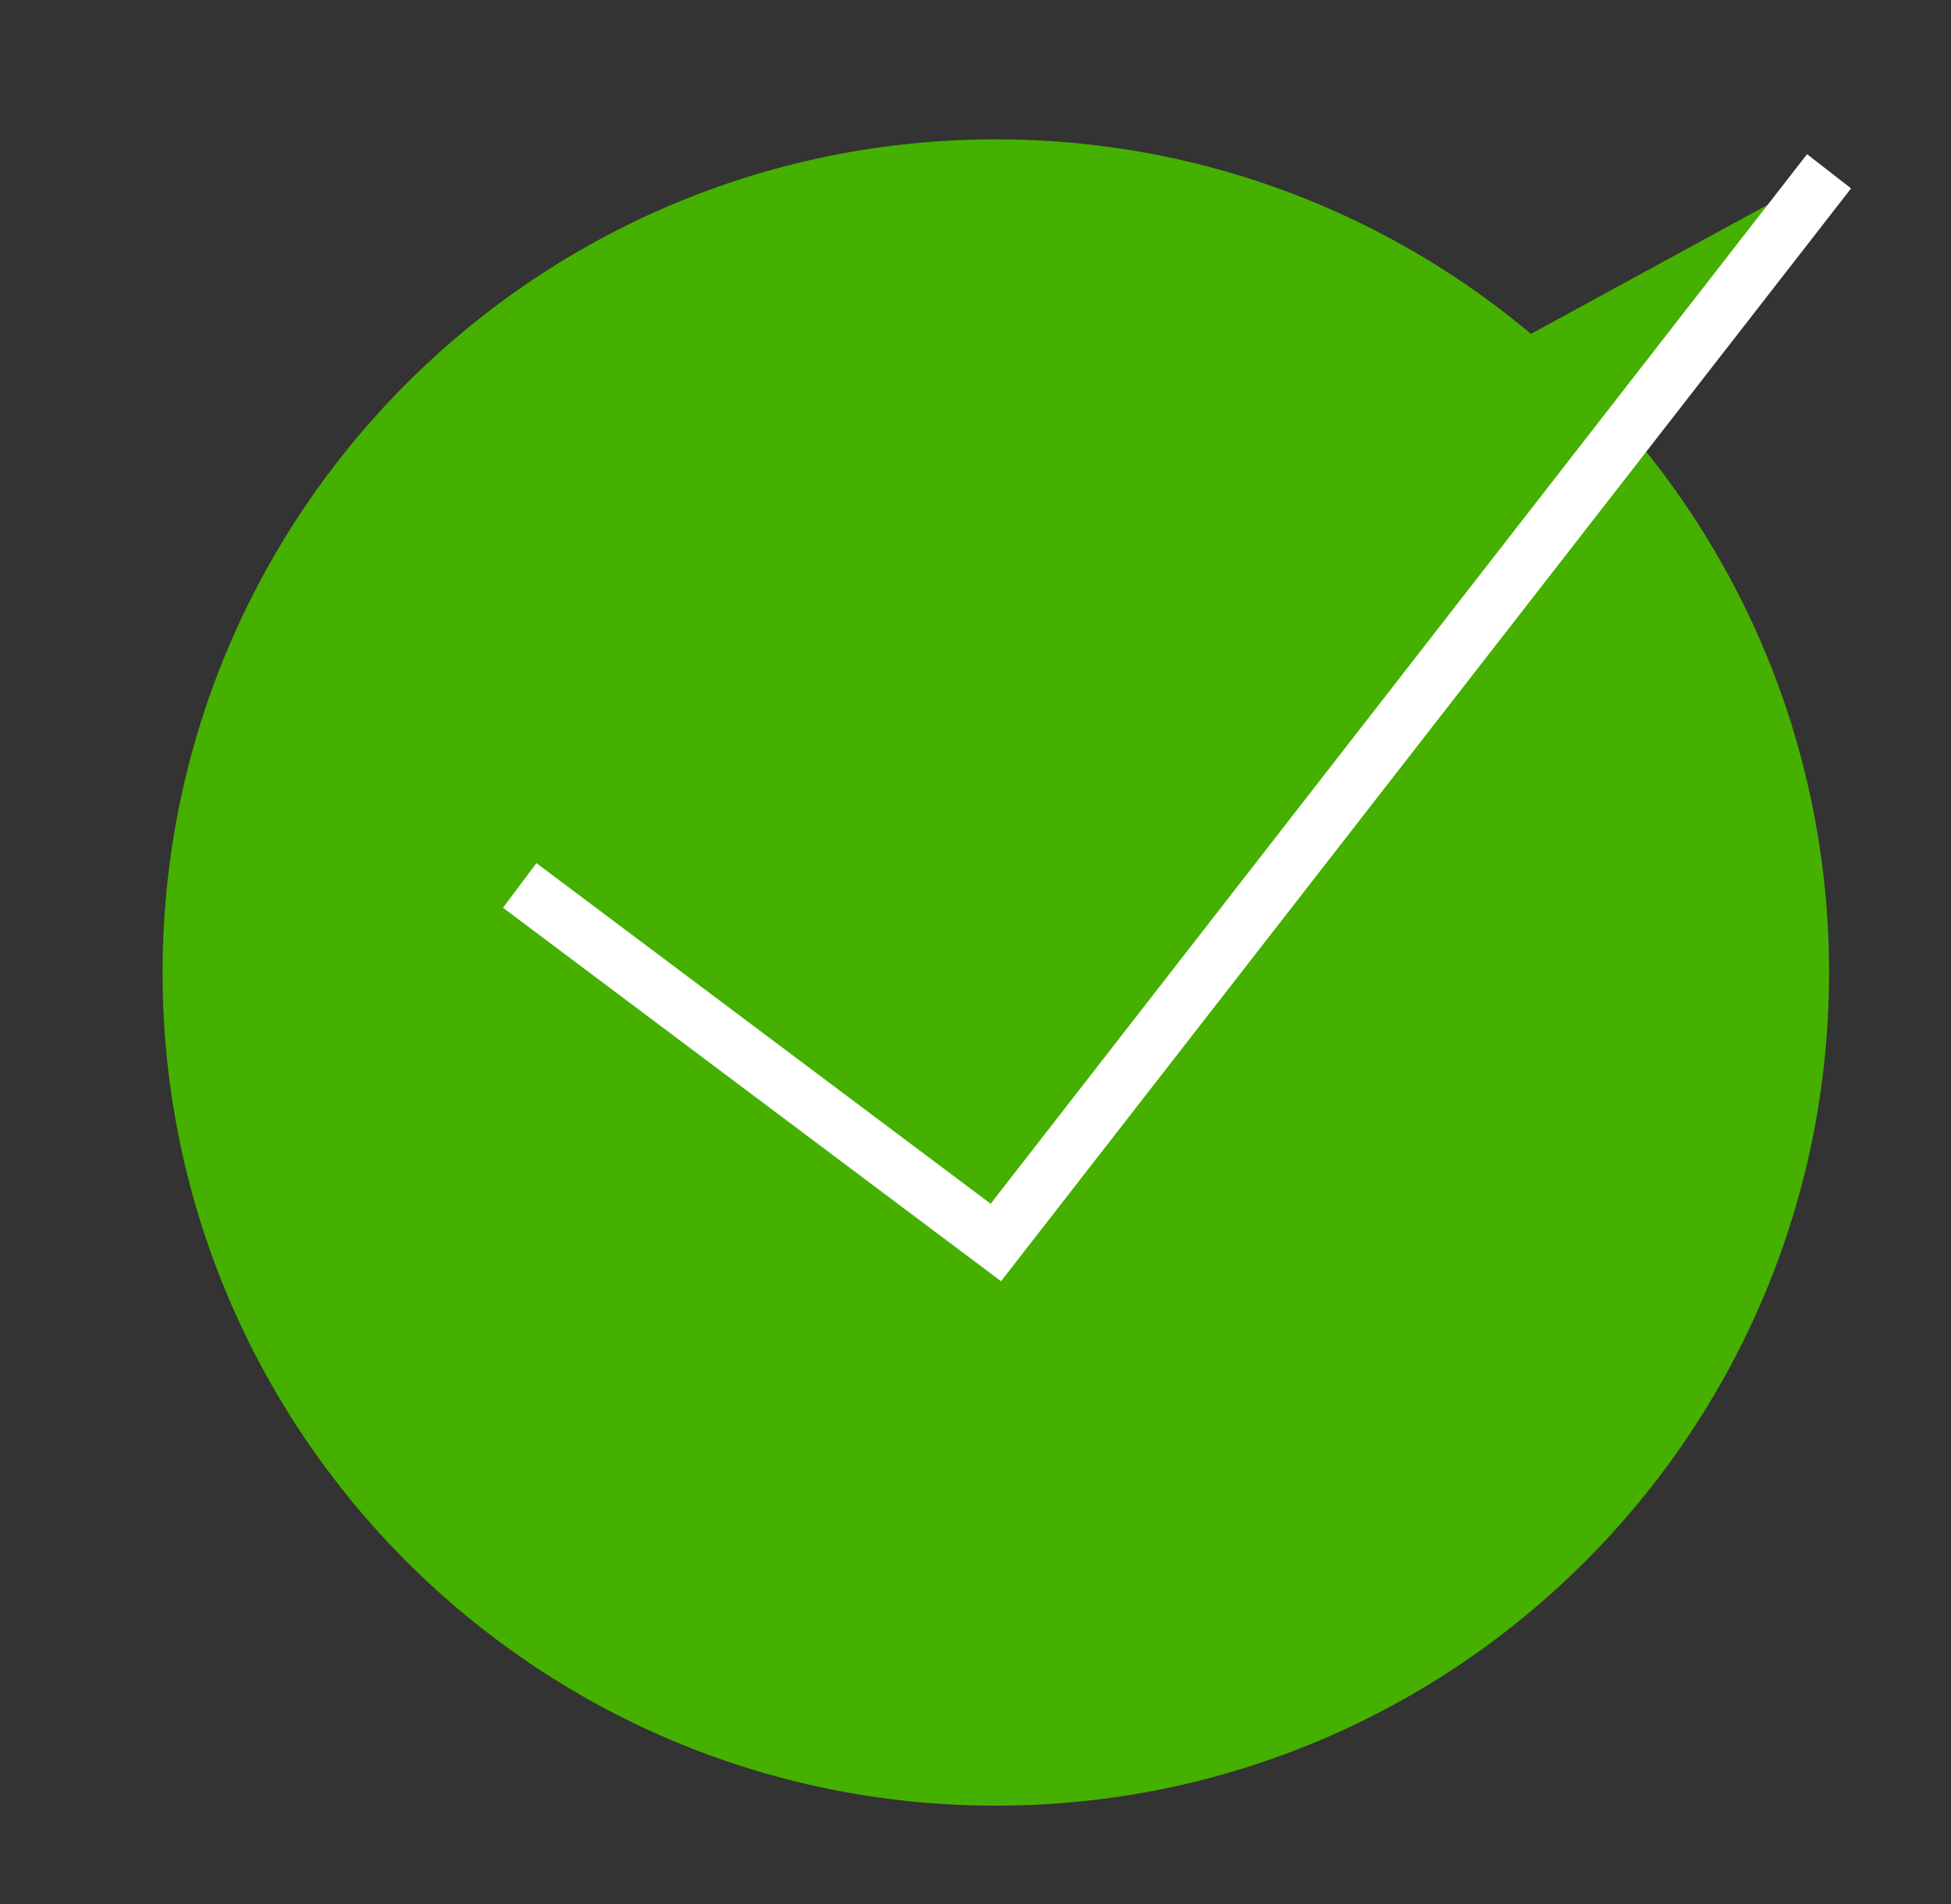 <svg width="42" height="41" viewBox="0 0 42 41" fill="none" xmlns="http://www.w3.org/2000/svg">
<rect x="0" y="0" width="42" height="41" fill="#333333" stroke="none"/>
<path d="M21.438 38.875C31.344 38.875 39.375 30.844 39.375 20.938C39.375 11.031 31.344 3 21.438 3C11.531 3 3.5 11.031 3.5 20.938C3.5 30.844 11.531 38.875 21.438 38.875Z" fill="#46B000"/>
<path d="M11.188 19.063L21.438 26.75L39.375 3.688" fill="#46B000"/>
<path d="M11.188 19.063L21.438 26.75L39.375 3.688" stroke="white" stroke-width="1.2"/>
</svg>
